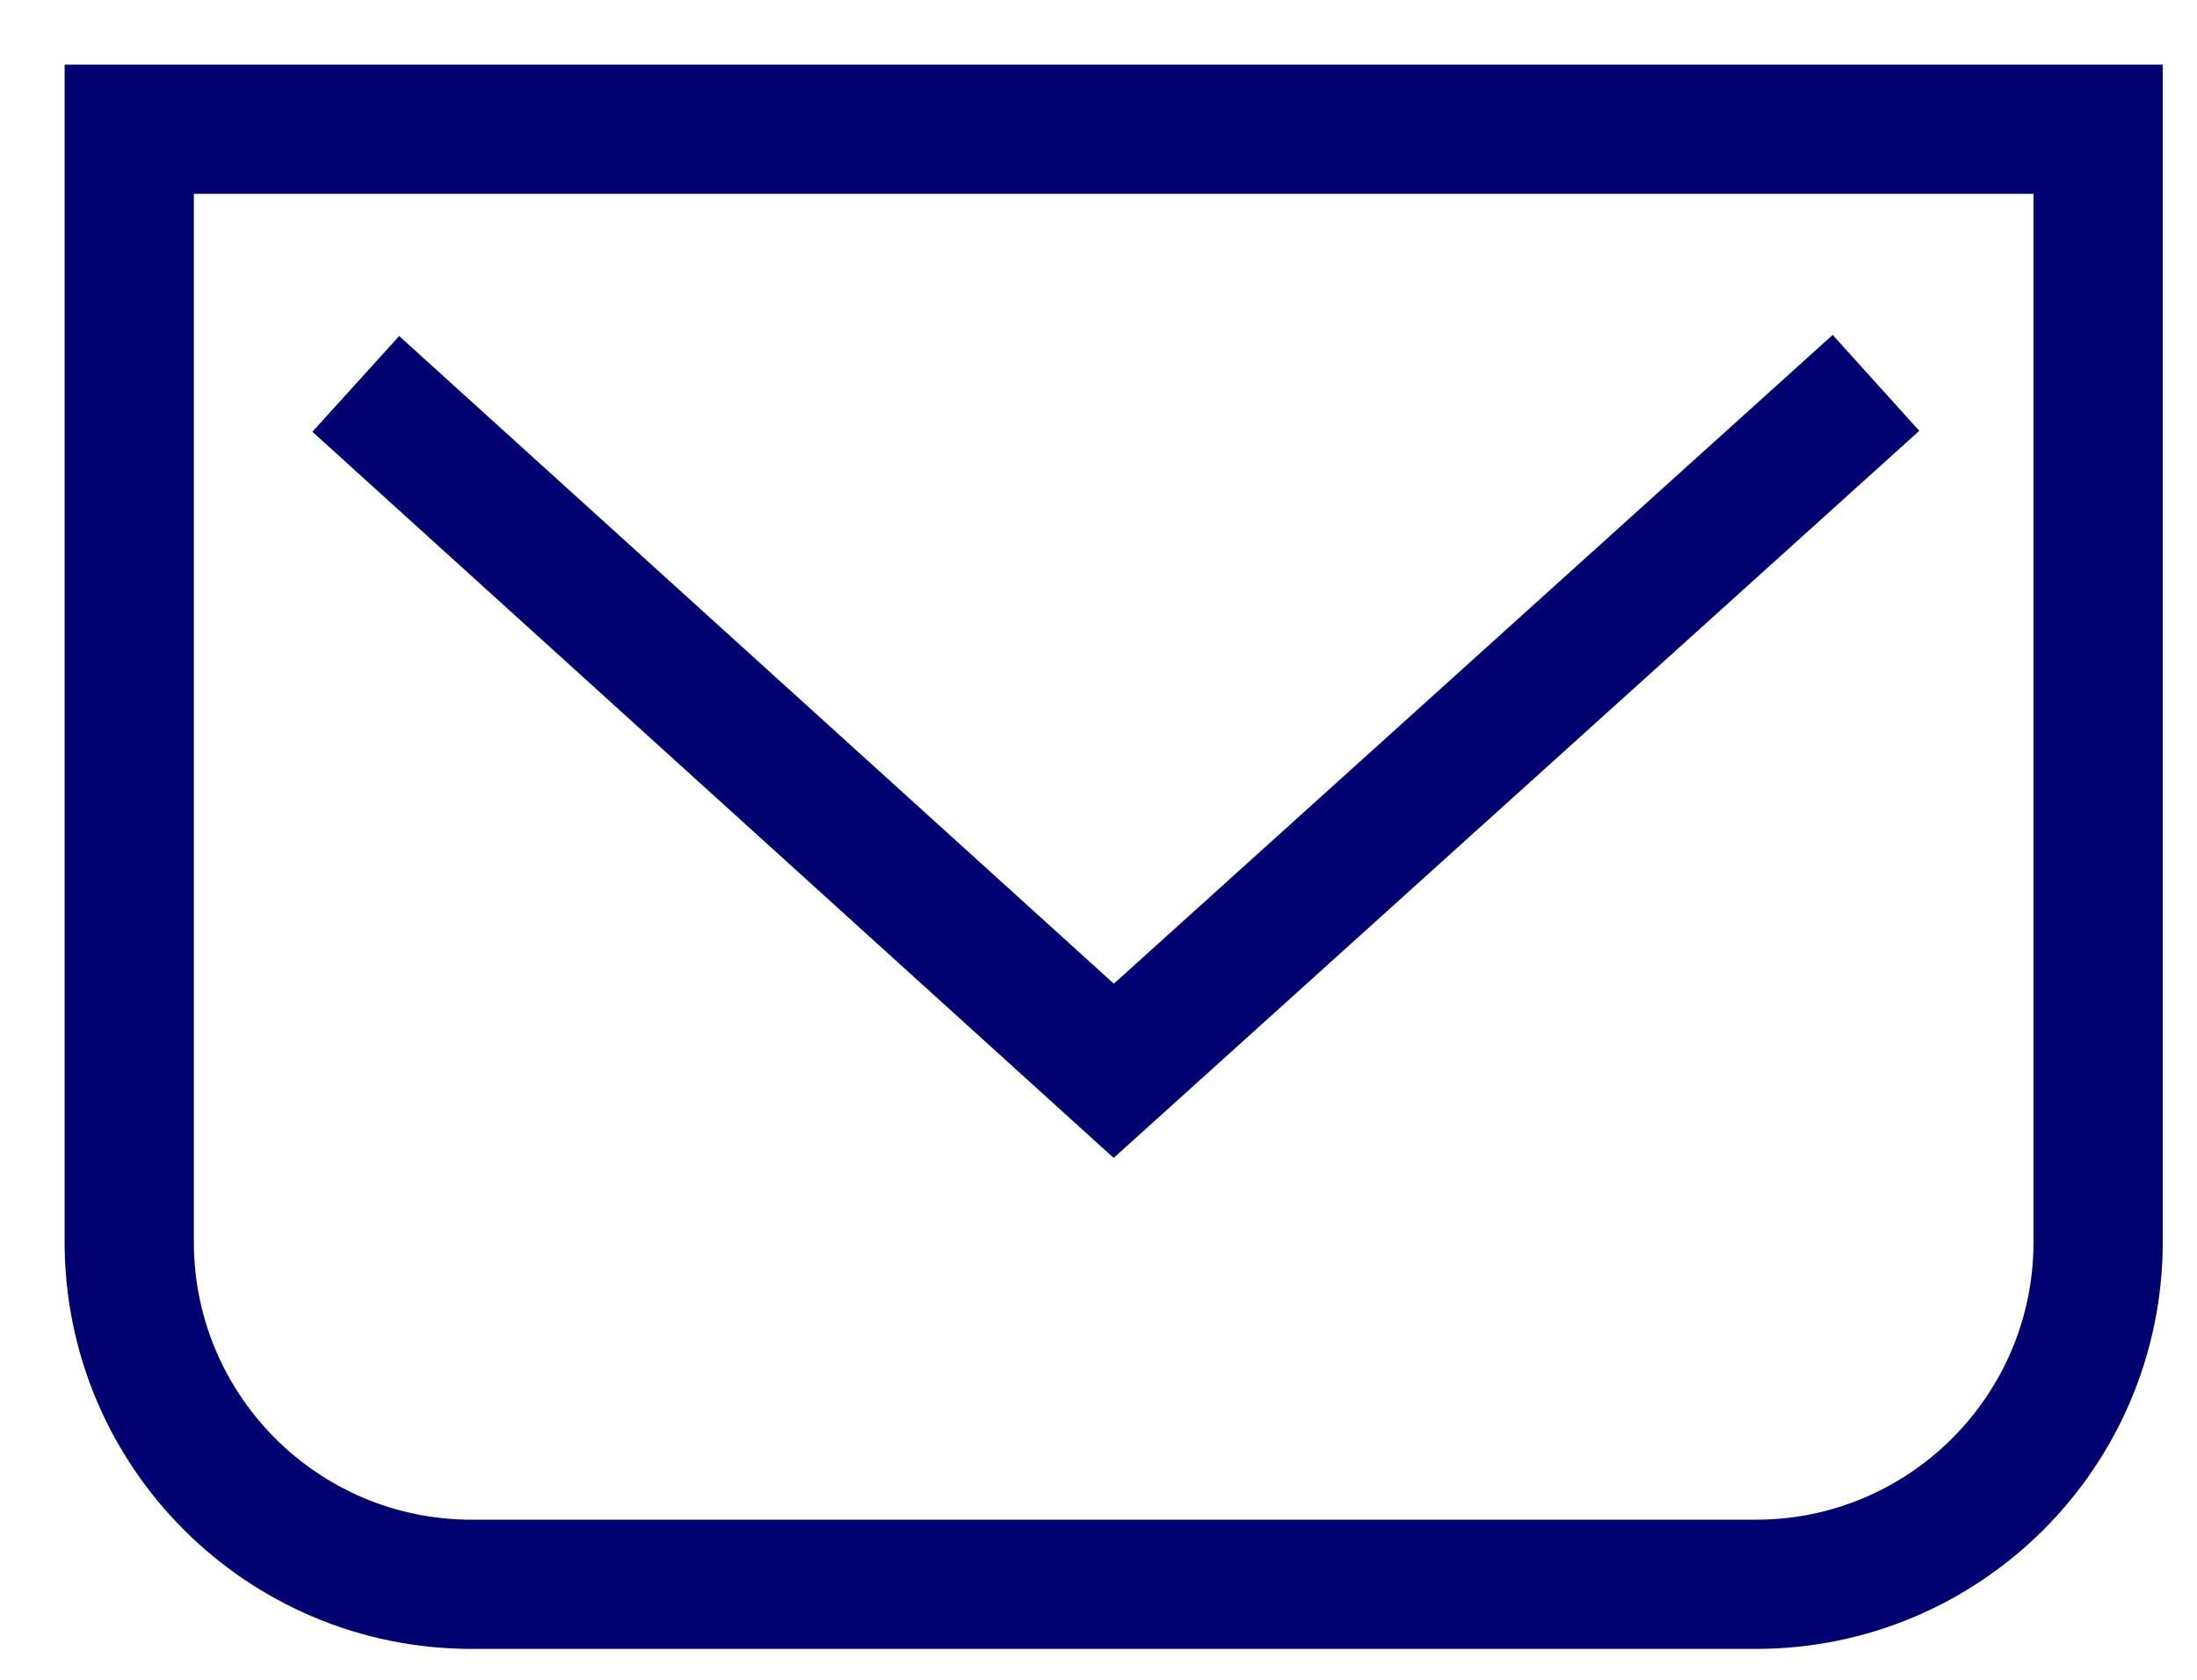 <?xml version="1.0" encoding="UTF-8"?>
<svg width="17px" height="13px" viewBox="0 0 17 13" version="1.1" xmlns="http://www.w3.org/2000/svg" xmlns:xlink="http://www.w3.org/1999/xlink">
    <!-- Generator: Sketch 59.1 (86144) - https://sketch.com -->
    <title>Group 5</title>
    <desc>Created with Sketch.</desc>
    <g id="Page-1" stroke="none" stroke-width="1" fill="none" fill-rule="evenodd">
        <g id="0-login" transform="translate(-1067, -425)" stroke="#000070">
            <g id="Group-5" transform="translate(1068, 426)">
                <path d="M12.586,11.261 L2.65,11.261 C1.186,11.261 -6.62404087e-05,10.075 -6.62404087e-05,8.611 L-6.62404087e-05,0 L15.235,0 L15.235,8.611 C15.235,10.075 14.049,11.261 12.586,11.261 Z" id="Stroke-1"></path>
                <polyline id="Stroke-3" points="1.753 1.971 7.618 7.287 13.516 1.963"></polyline>
            </g>
        </g>
    </g>
</svg>
